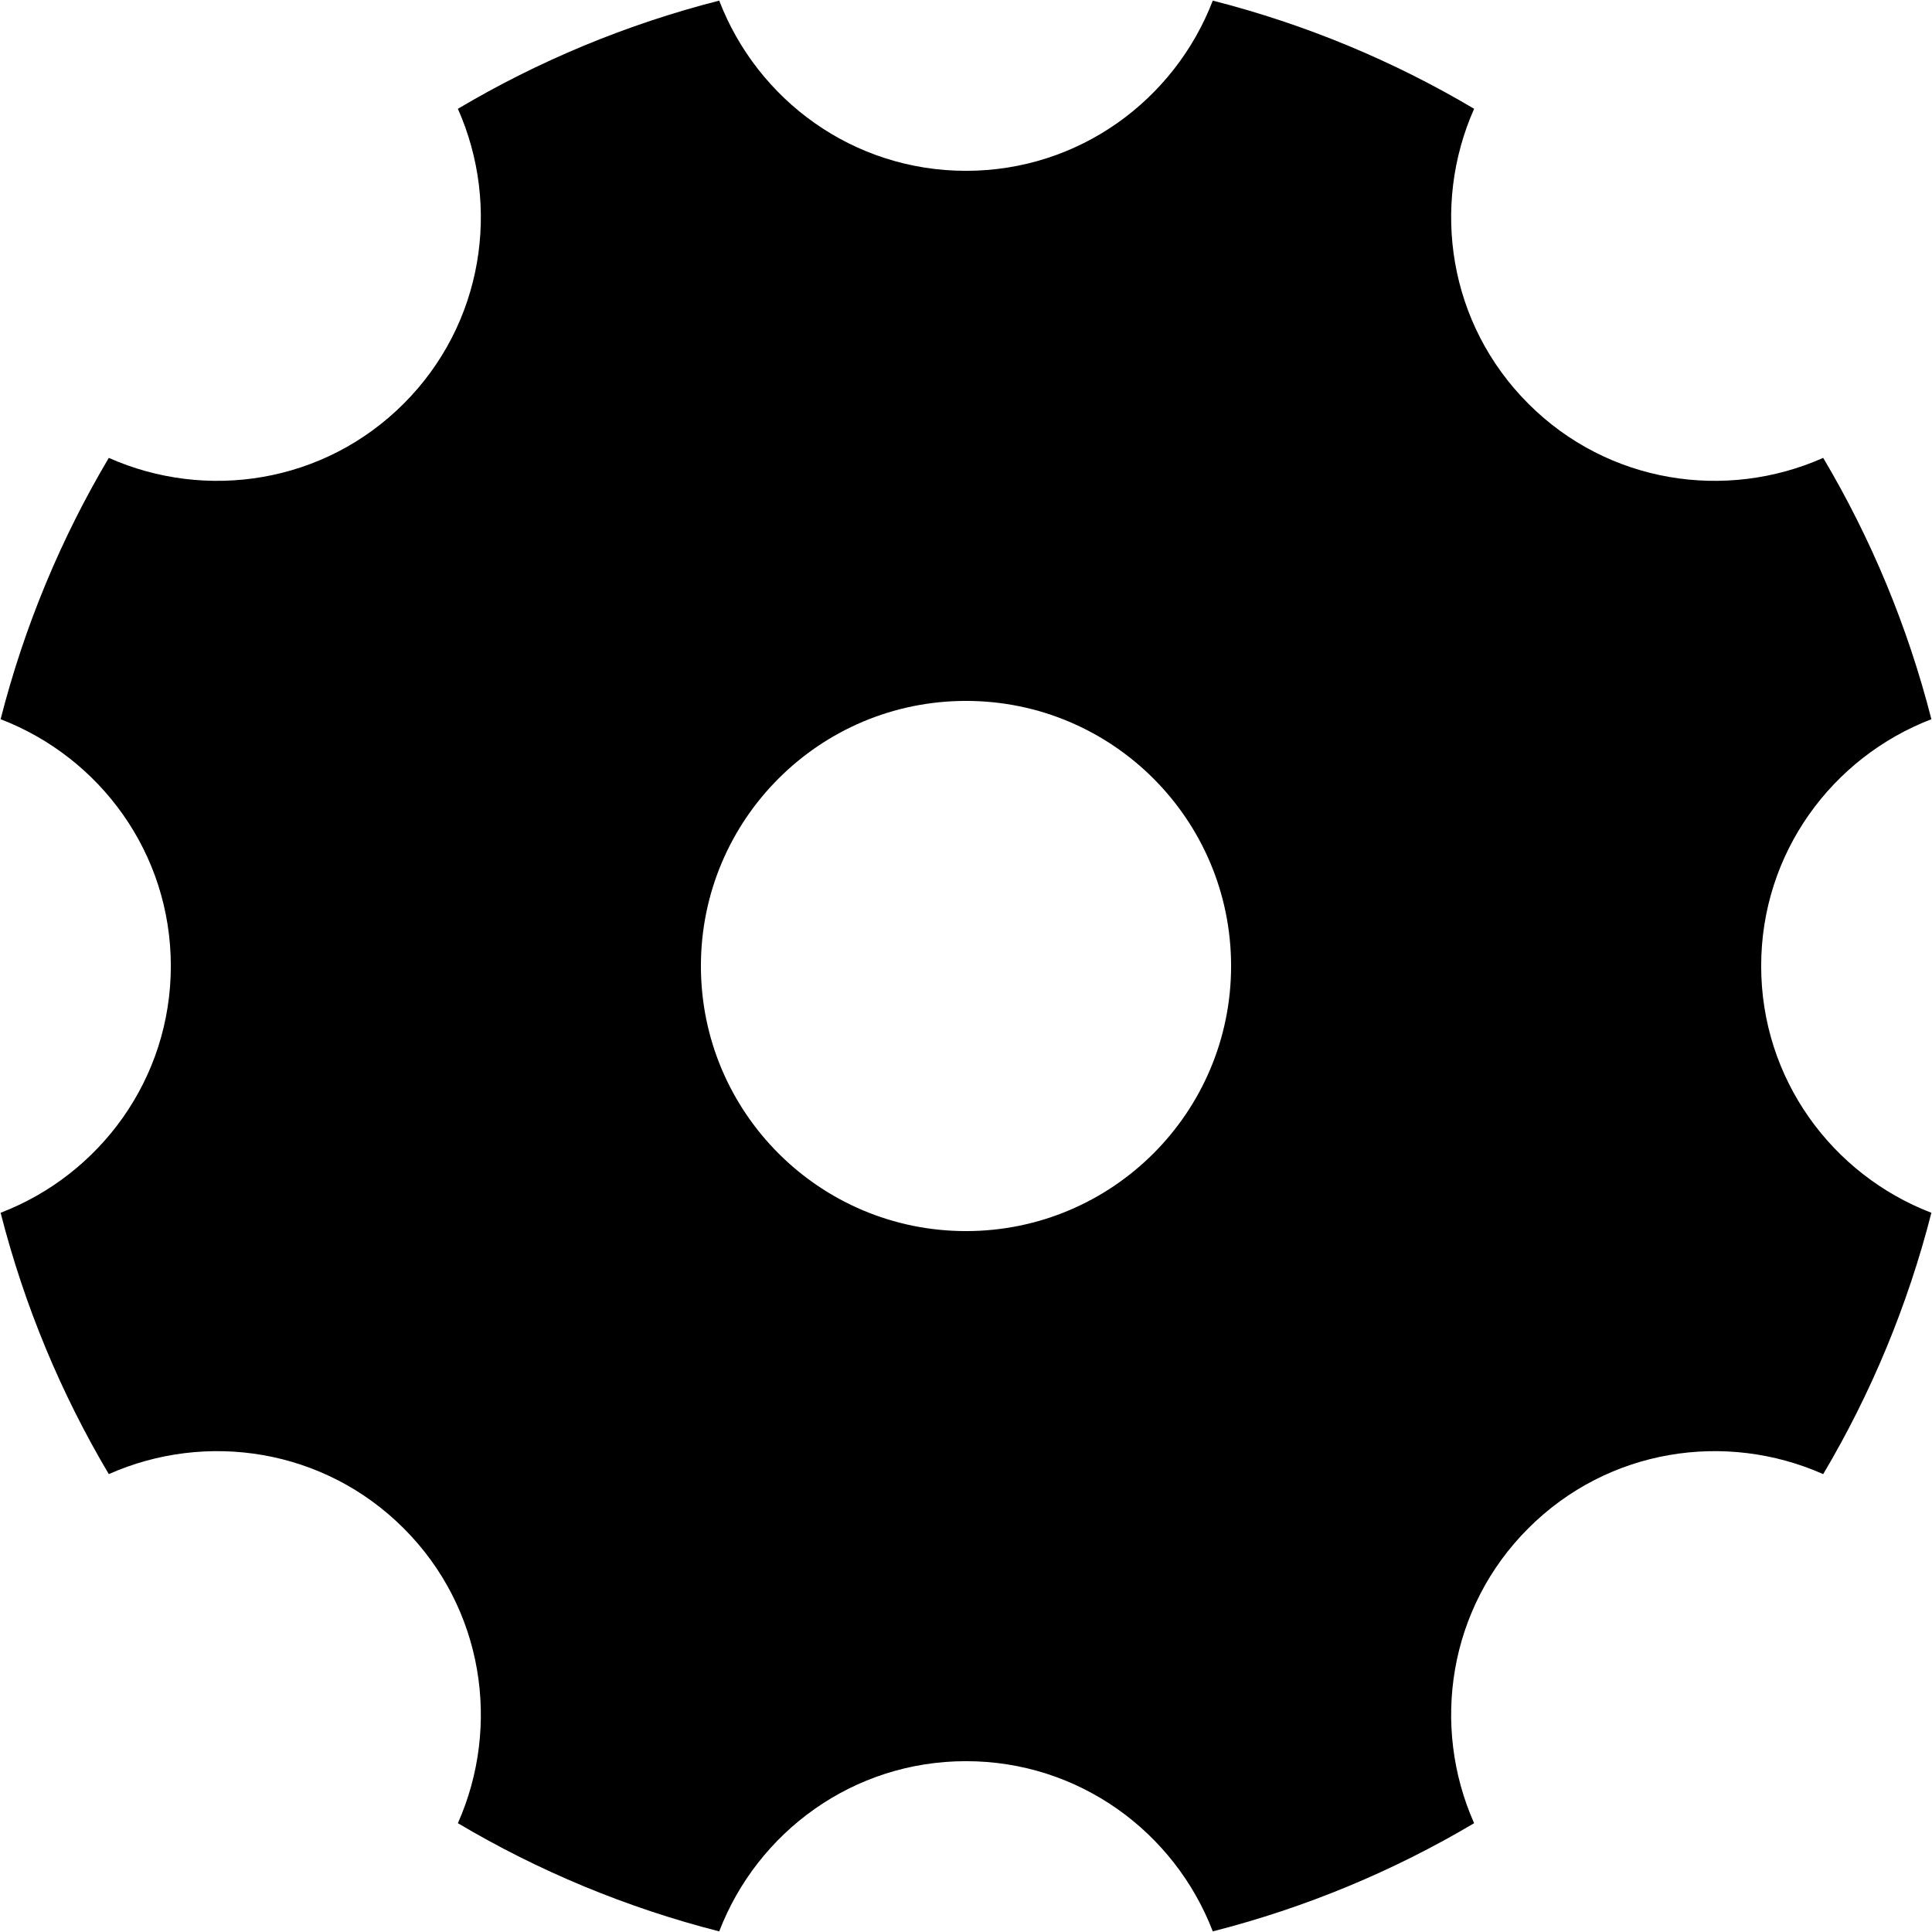 ﻿<?xml version="1.0" encoding="utf-8"?>
<svg version="1.1" xmlns:xlink="http://www.w3.org/1999/xlink" width="19px" height="19px" xmlns="http://www.w3.org/2000/svg">
  <g transform="matrix(1 0 0 1 -2280 -922 )">
    <path d="M 18.994 11.927  C 18.016 11.551  17.32 10.61  17.32 9.5  C 17.32 8.39  18.016 7.449  18.994 7.073  C 18.76 6.157  18.4 5.295  17.93 4.503  C 16.972 4.928  15.814 4.755  15.03 3.97  C 14.245 3.185  14.072 2.027  14.497 1.07  C 13.705 0.6  12.843 0.24  11.927 0.006  C 11.551 0.984  10.61 1.68  9.5 1.68  C 8.39 1.68  7.449 0.984  7.073 0.006  C 6.157 0.24  5.295 0.6  4.503 1.07  C 4.928 2.027  4.755 3.185  3.97 3.97  C 3.185 4.755  2.027 4.928  1.07 4.503  C 0.6 5.295  0.24 6.157  0.006 7.073  C 0.984 7.449  1.68 8.39  1.68 9.5  C 1.68 10.61  0.984 11.551  0.006 11.927  C 0.24 12.843  0.6 13.705  1.07 14.497  C 2.027 14.072  3.185 14.245  3.97 15.03  C 4.755 15.814  4.928 16.973  4.503 17.93  C 5.295 18.4  6.157 18.76  7.073 18.994  C 7.449 18.016  8.39 17.32  9.5 17.32  C 10.61 17.32  11.551 18.016  11.927 18.994  C 12.843 18.76  13.705 18.4  14.497 17.93  C 14.072 16.973  14.245 15.814  15.03 15.03  C 15.814 14.245  16.972 14.072  17.93 14.497  C 18.4 13.705  18.76 12.843  18.994 11.927  Z M 12.107 9.5  C 12.107 10.94  10.94 12.107  9.5 12.107  C 8.06 12.107  6.893 10.94  6.893 9.5  C 6.893 8.06  8.06 6.893  9.5 6.893  C 10.94 6.893  12.107 8.06  12.107 9.5  Z " fill-rule="nonzero" fill="#000000" stroke="none" transform="matrix(1 0 0 1 2280 922 )" />
  </g>
</svg>